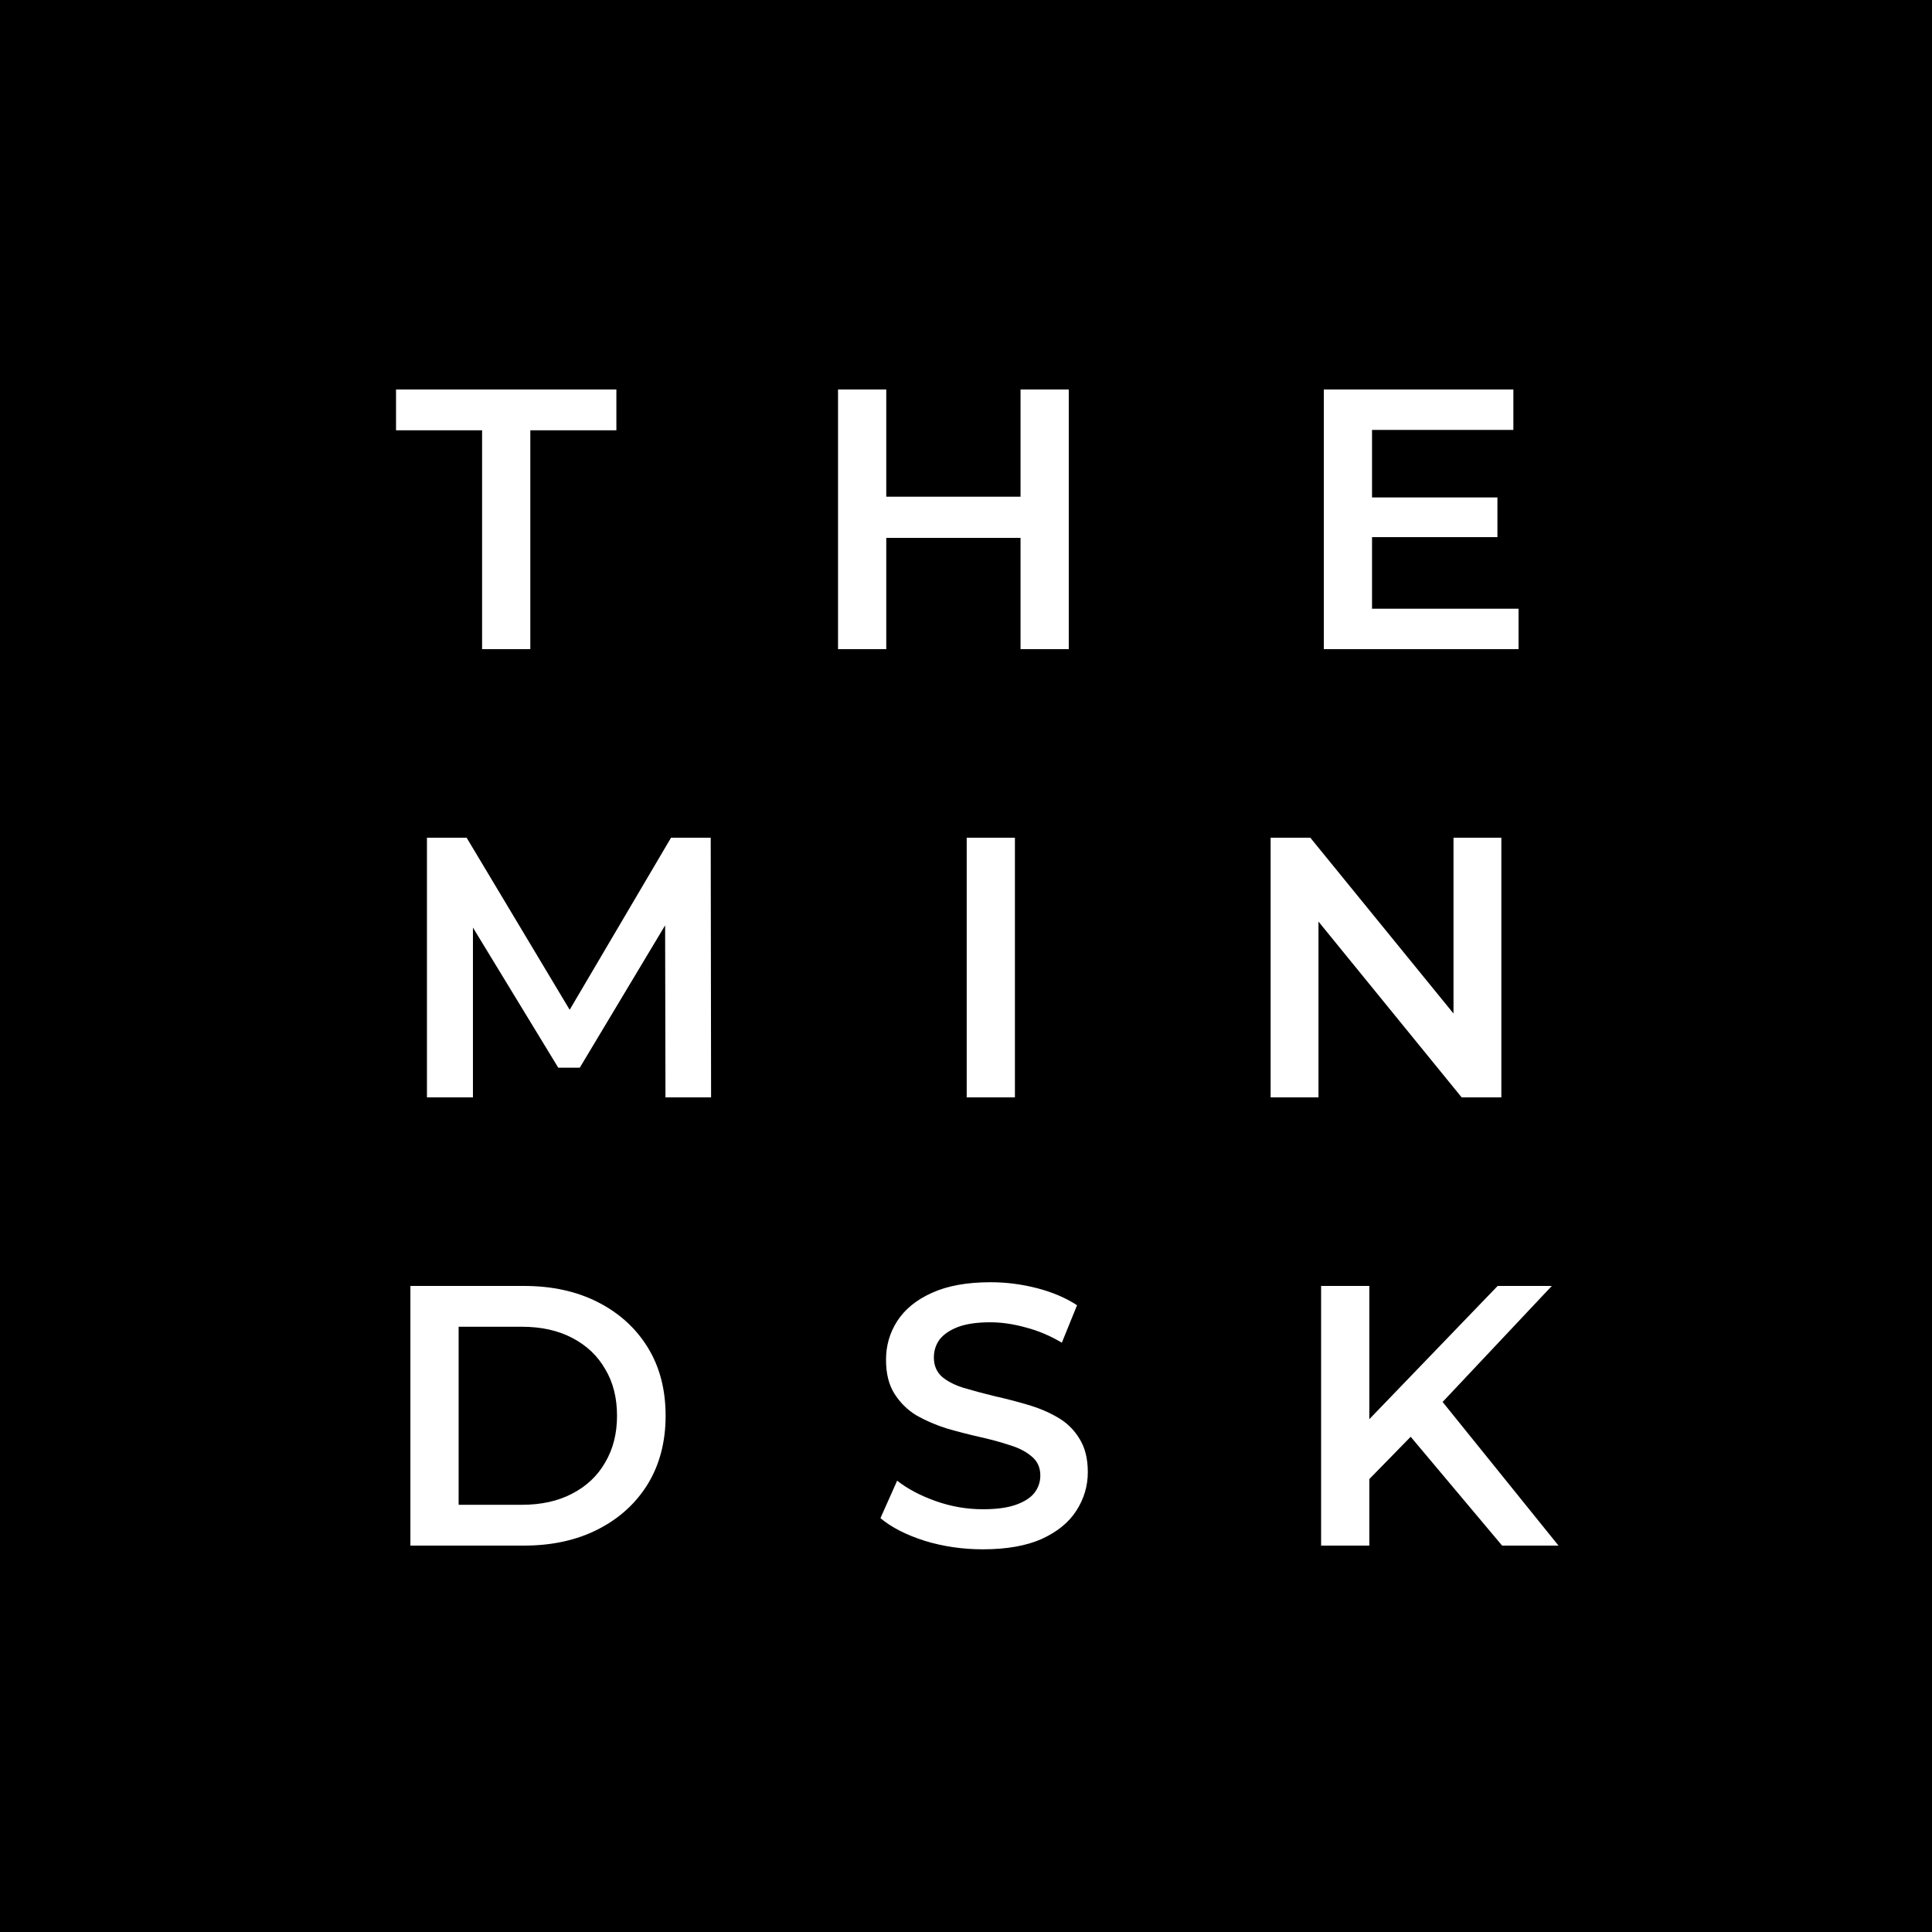 <svg width="500" height="500" viewBox="0 0 500 500" fill="none" xmlns="http://www.w3.org/2000/svg">
<rect width="500" height="500" fill="black"/>
<path d="M124.765 168V111.36H102.493V100.8H159.517V111.36H137.245V168H124.765ZM264.115 100.8H276.595V168H264.115V100.8ZM229.363 168H216.883V100.8H229.363V168ZM265.075 139.2H228.307V128.544H265.075V139.2ZM354.122 128.736H387.53V139.008H354.122V128.736ZM355.082 157.536H393.002V168H342.602V100.8H391.658V111.264H355.082V157.536Z" fill="white"/>
<path d="M110.493 284V216.8H120.765L150.141 265.856H144.765L173.661 216.8H183.933L184.029 284H172.221L172.125 235.328H174.621L150.045 276.32H144.477L119.517 235.328H122.397V284H110.493ZM250.18 284V216.8H262.66V284H250.18ZM328.837 284V216.8H339.109L381.253 268.544H376.165V216.8H388.549V284H378.277L336.133 232.256H341.221V284H328.837Z" fill="white"/>
<path d="M106.212 400V332.8H135.588C142.884 332.8 149.284 334.208 154.788 337.024C160.292 339.84 164.58 343.744 167.652 348.736C170.724 353.728 172.26 359.616 172.26 366.4C172.26 373.12 170.724 379.008 167.652 384.064C164.58 389.056 160.292 392.96 154.788 395.776C149.284 398.592 142.884 400 135.588 400H106.212ZM118.692 389.44H135.012C140.068 389.44 144.42 388.48 148.068 386.56C151.78 384.64 154.628 381.952 156.612 378.496C158.66 375.04 159.684 371.008 159.684 366.4C159.684 361.728 158.66 357.696 156.612 354.304C154.628 350.848 151.78 348.16 148.068 346.24C144.42 344.32 140.068 343.36 135.012 343.36H118.692V389.44ZM254.356 400.96C249.108 400.96 244.084 400.224 239.284 398.752C234.484 397.216 230.676 395.264 227.86 392.896L232.18 383.2C234.868 385.312 238.196 387.072 242.164 388.48C246.132 389.888 250.196 390.592 254.356 390.592C257.876 390.592 260.724 390.208 262.9 389.44C265.076 388.672 266.676 387.648 267.7 386.368C268.724 385.024 269.236 383.52 269.236 381.856C269.236 379.808 268.5 378.176 267.028 376.96C265.556 375.68 263.636 374.688 261.268 373.984C258.964 373.216 256.372 372.512 253.492 371.872C250.676 371.232 247.828 370.496 244.948 369.664C242.132 368.768 239.54 367.648 237.172 366.304C234.868 364.896 232.98 363.04 231.508 360.736C230.036 358.432 229.3 355.488 229.3 351.904C229.3 348.256 230.26 344.928 232.18 341.92C234.164 338.848 237.14 336.416 241.108 334.624C245.14 332.768 250.228 331.84 256.372 331.84C260.404 331.84 264.404 332.352 268.372 333.376C272.34 334.4 275.796 335.872 278.74 337.792L274.804 347.488C271.796 345.696 268.692 344.384 265.492 343.552C262.292 342.656 259.22 342.208 256.276 342.208C252.82 342.208 250.004 342.624 247.828 343.456C245.716 344.288 244.148 345.376 243.124 346.72C242.164 348.064 241.684 349.6 241.684 351.328C241.684 353.376 242.388 355.04 243.796 356.32C245.268 357.536 247.156 358.496 249.46 359.2C251.828 359.904 254.452 360.608 257.332 361.312C260.212 361.952 263.06 362.688 265.876 363.52C268.756 364.352 271.348 365.44 273.652 366.784C276.02 368.128 277.908 369.952 279.316 372.256C280.788 374.56 281.524 377.472 281.524 380.992C281.524 384.576 280.532 387.904 278.548 390.976C276.628 393.984 273.652 396.416 269.62 398.272C265.588 400.064 260.5 400.96 254.356 400.96ZM353.035 384.16L352.363 369.376L387.595 332.8H401.611L372.331 363.904L365.419 371.488L353.035 384.16ZM341.899 400V332.8H354.379V400H341.899ZM388.747 400L363.019 369.376L371.275 360.256L403.339 400H388.747Z" fill="white"/>
</svg>
